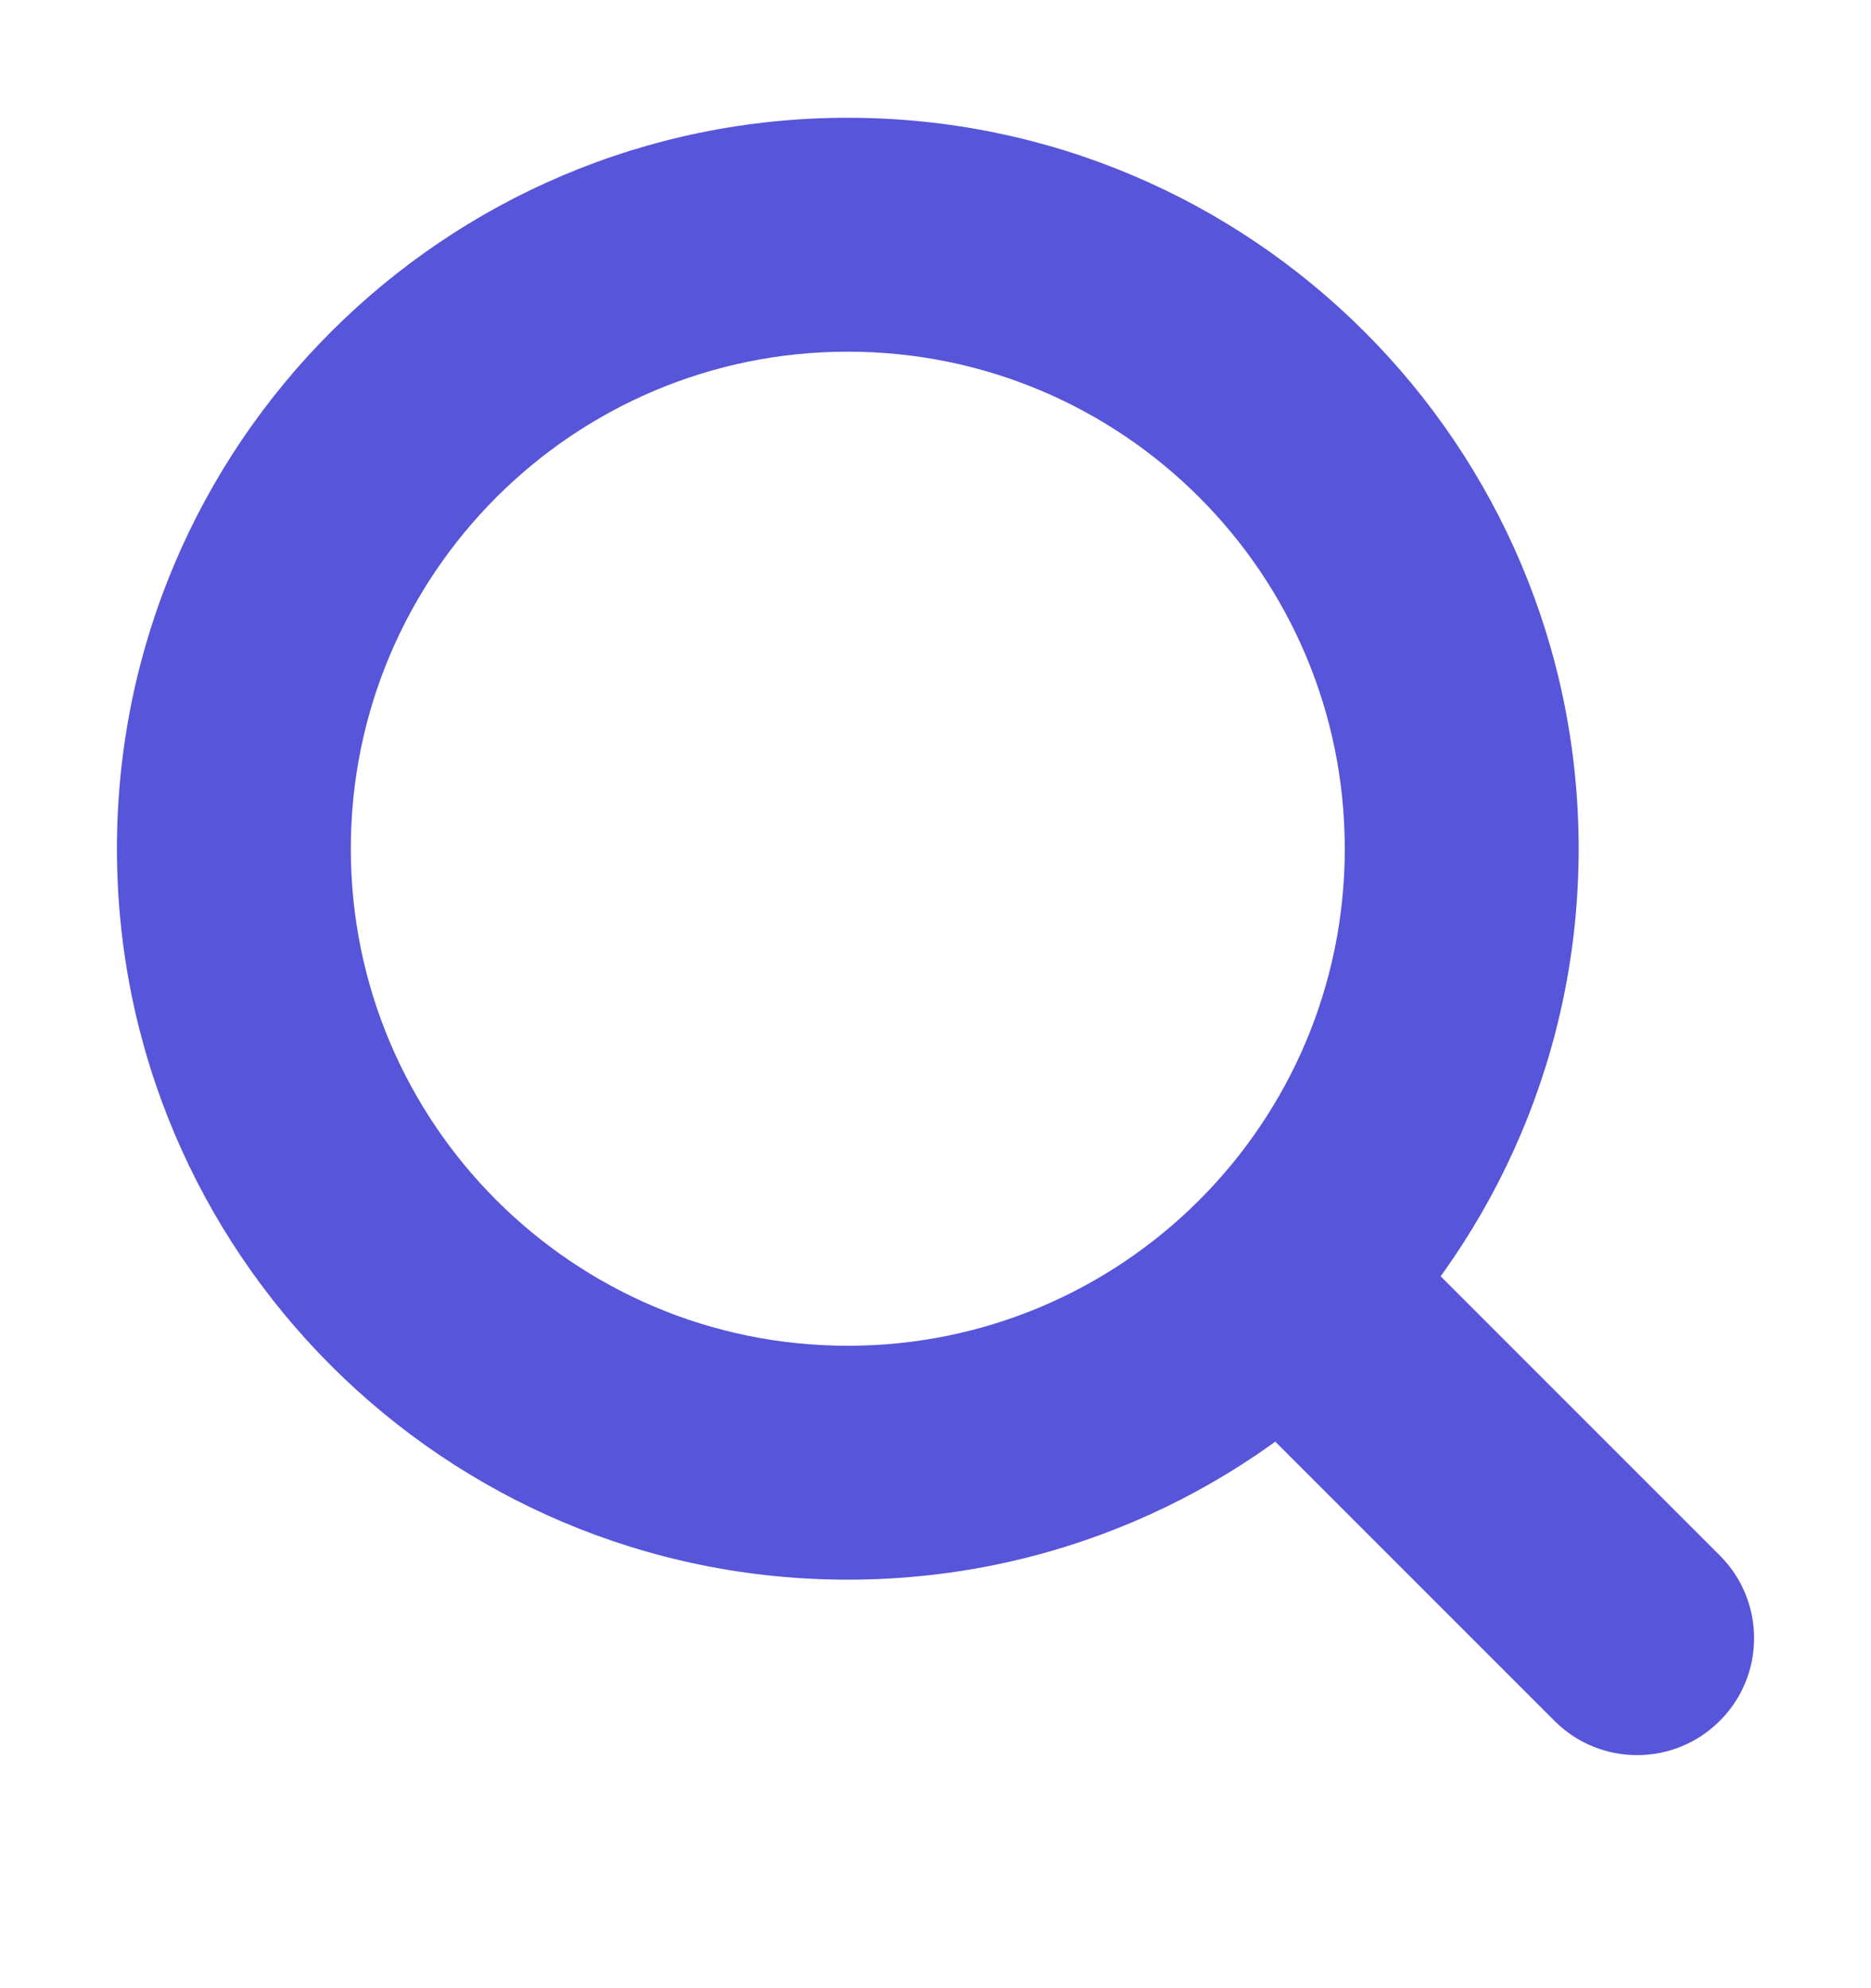 <svg width="16" height="17" viewBox="0 0 16 17" fill="none" xmlns="http://www.w3.org/2000/svg">
<path fill-rule="evenodd" clip-rule="evenodd" d="M7.25 3.007C4.903 3.007 3 4.91 3 7.257C3 9.604 4.903 11.507 7.25 11.507C9.597 11.507 11.5 9.604 11.5 7.257C11.5 4.91 9.597 3.007 7.25 3.007ZM1 7.257C1 3.805 3.798 1.007 7.25 1.007C10.702 1.007 13.5 3.805 13.5 7.257C13.5 10.709 10.702 13.507 7.25 13.507C3.798 13.507 1 10.709 1 7.257Z" fill="#5755D9"/>
<path fill-rule="evenodd" clip-rule="evenodd" d="M10.293 10.3C10.683 9.909 11.317 9.909 11.707 10.3L14.707 13.3C15.098 13.691 15.098 14.324 14.707 14.714C14.317 15.105 13.683 15.105 13.293 14.714L10.293 11.714C9.902 11.324 9.902 10.691 10.293 10.3Z" fill="#5755D9"/>
</svg>
